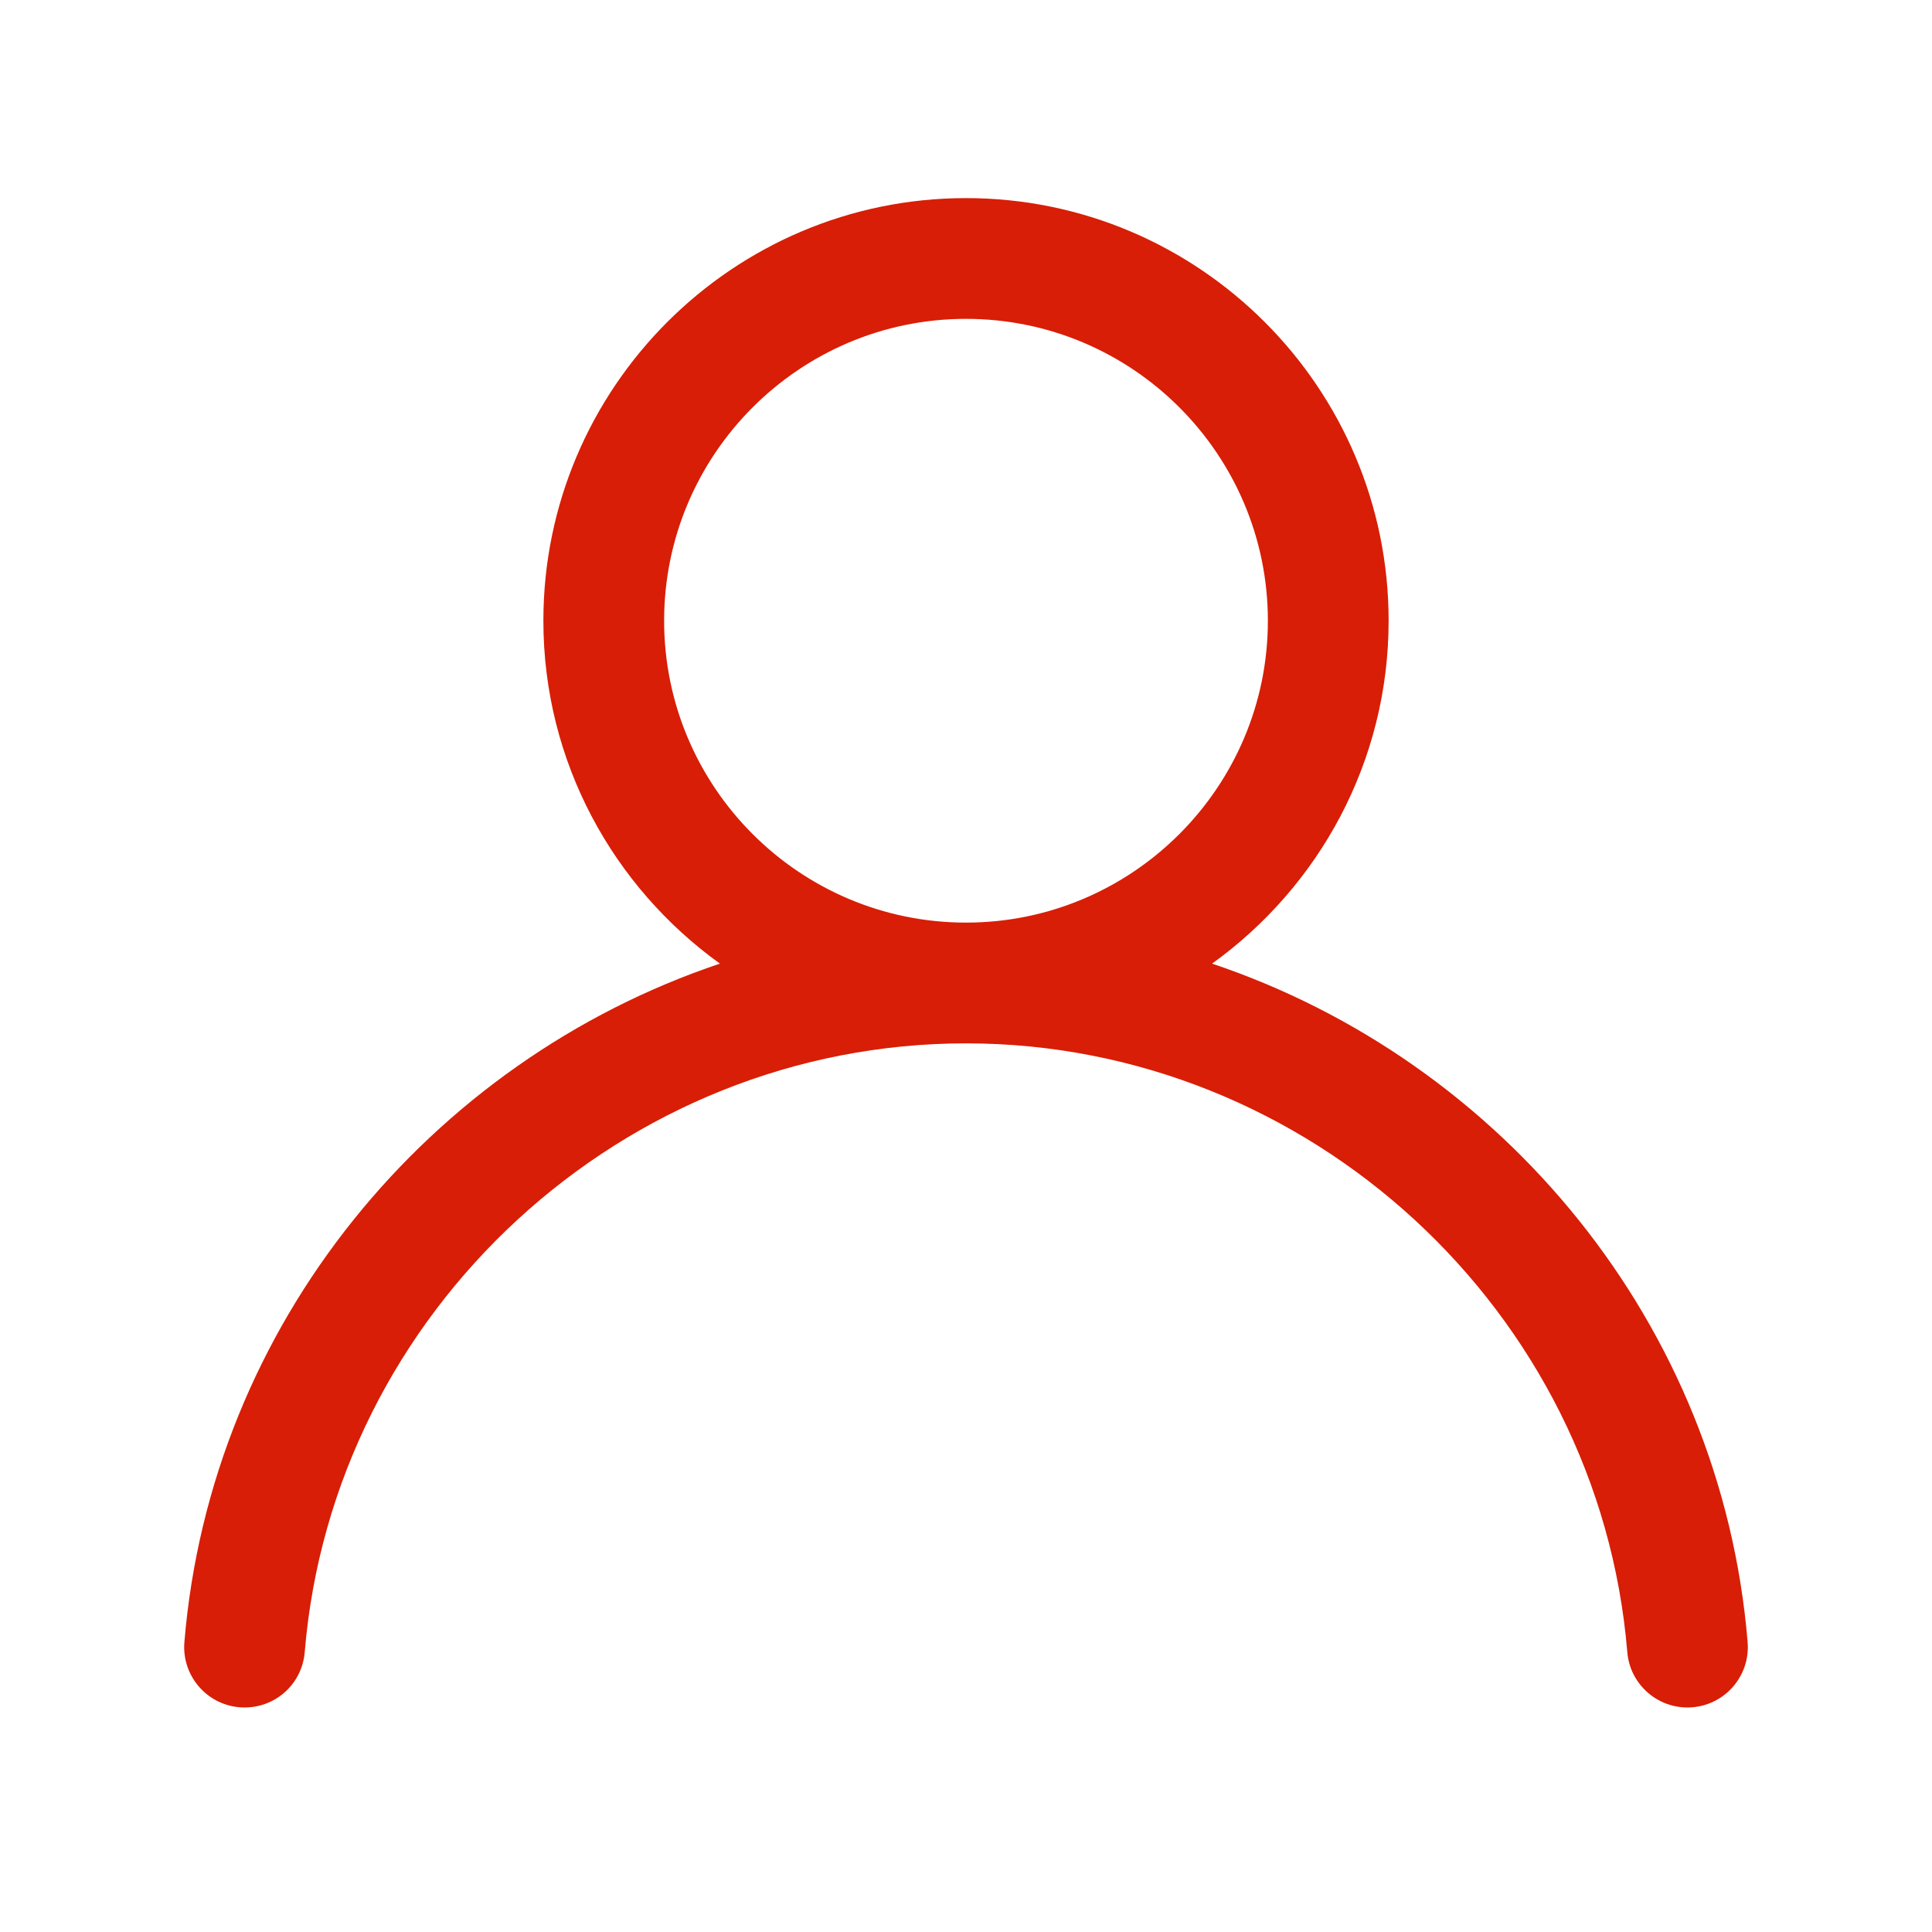 <?xml version="1.0" standalone="no"?><!DOCTYPE svg PUBLIC "-//W3C//DTD SVG 1.1//EN" "http://www.w3.org/Graphics/SVG/1.1/DTD/svg11.dtd"><svg class="icon" width="200px" height="200.00px" viewBox="0 0 1024 1024" version="1.1" xmlns="http://www.w3.org/2000/svg"><path fill="#d81e06" d="M642.43 510.74C698.98 470.04 736 403.83 736 329c0-123.52-100.48-224-224-224S288 205.48 288 329c0 74.84 37.02 141.04 93.57 181.74-153.66 51.62-269.89 191.02-283.84 359.62-1.45 17.61 11.64 33.08 29.25 34.53 17.83 1.44 33.08-11.64 34.53-29.25C176.48 694.72 330.42 553 512 553s335.53 141.72 350.5 322.64c1.38 16.72 15.38 29.36 31.86 29.36 0.88 0 1.77-0.03 2.67-0.11 17.61-1.45 30.7-16.92 29.25-34.53-13.94-168.6-130.17-308.01-283.85-359.62zM352 329c0-88.22 71.78-160 160-160s160 71.78 160 160-71.78 160-160 160-160-71.78-160-160z" /></svg>
